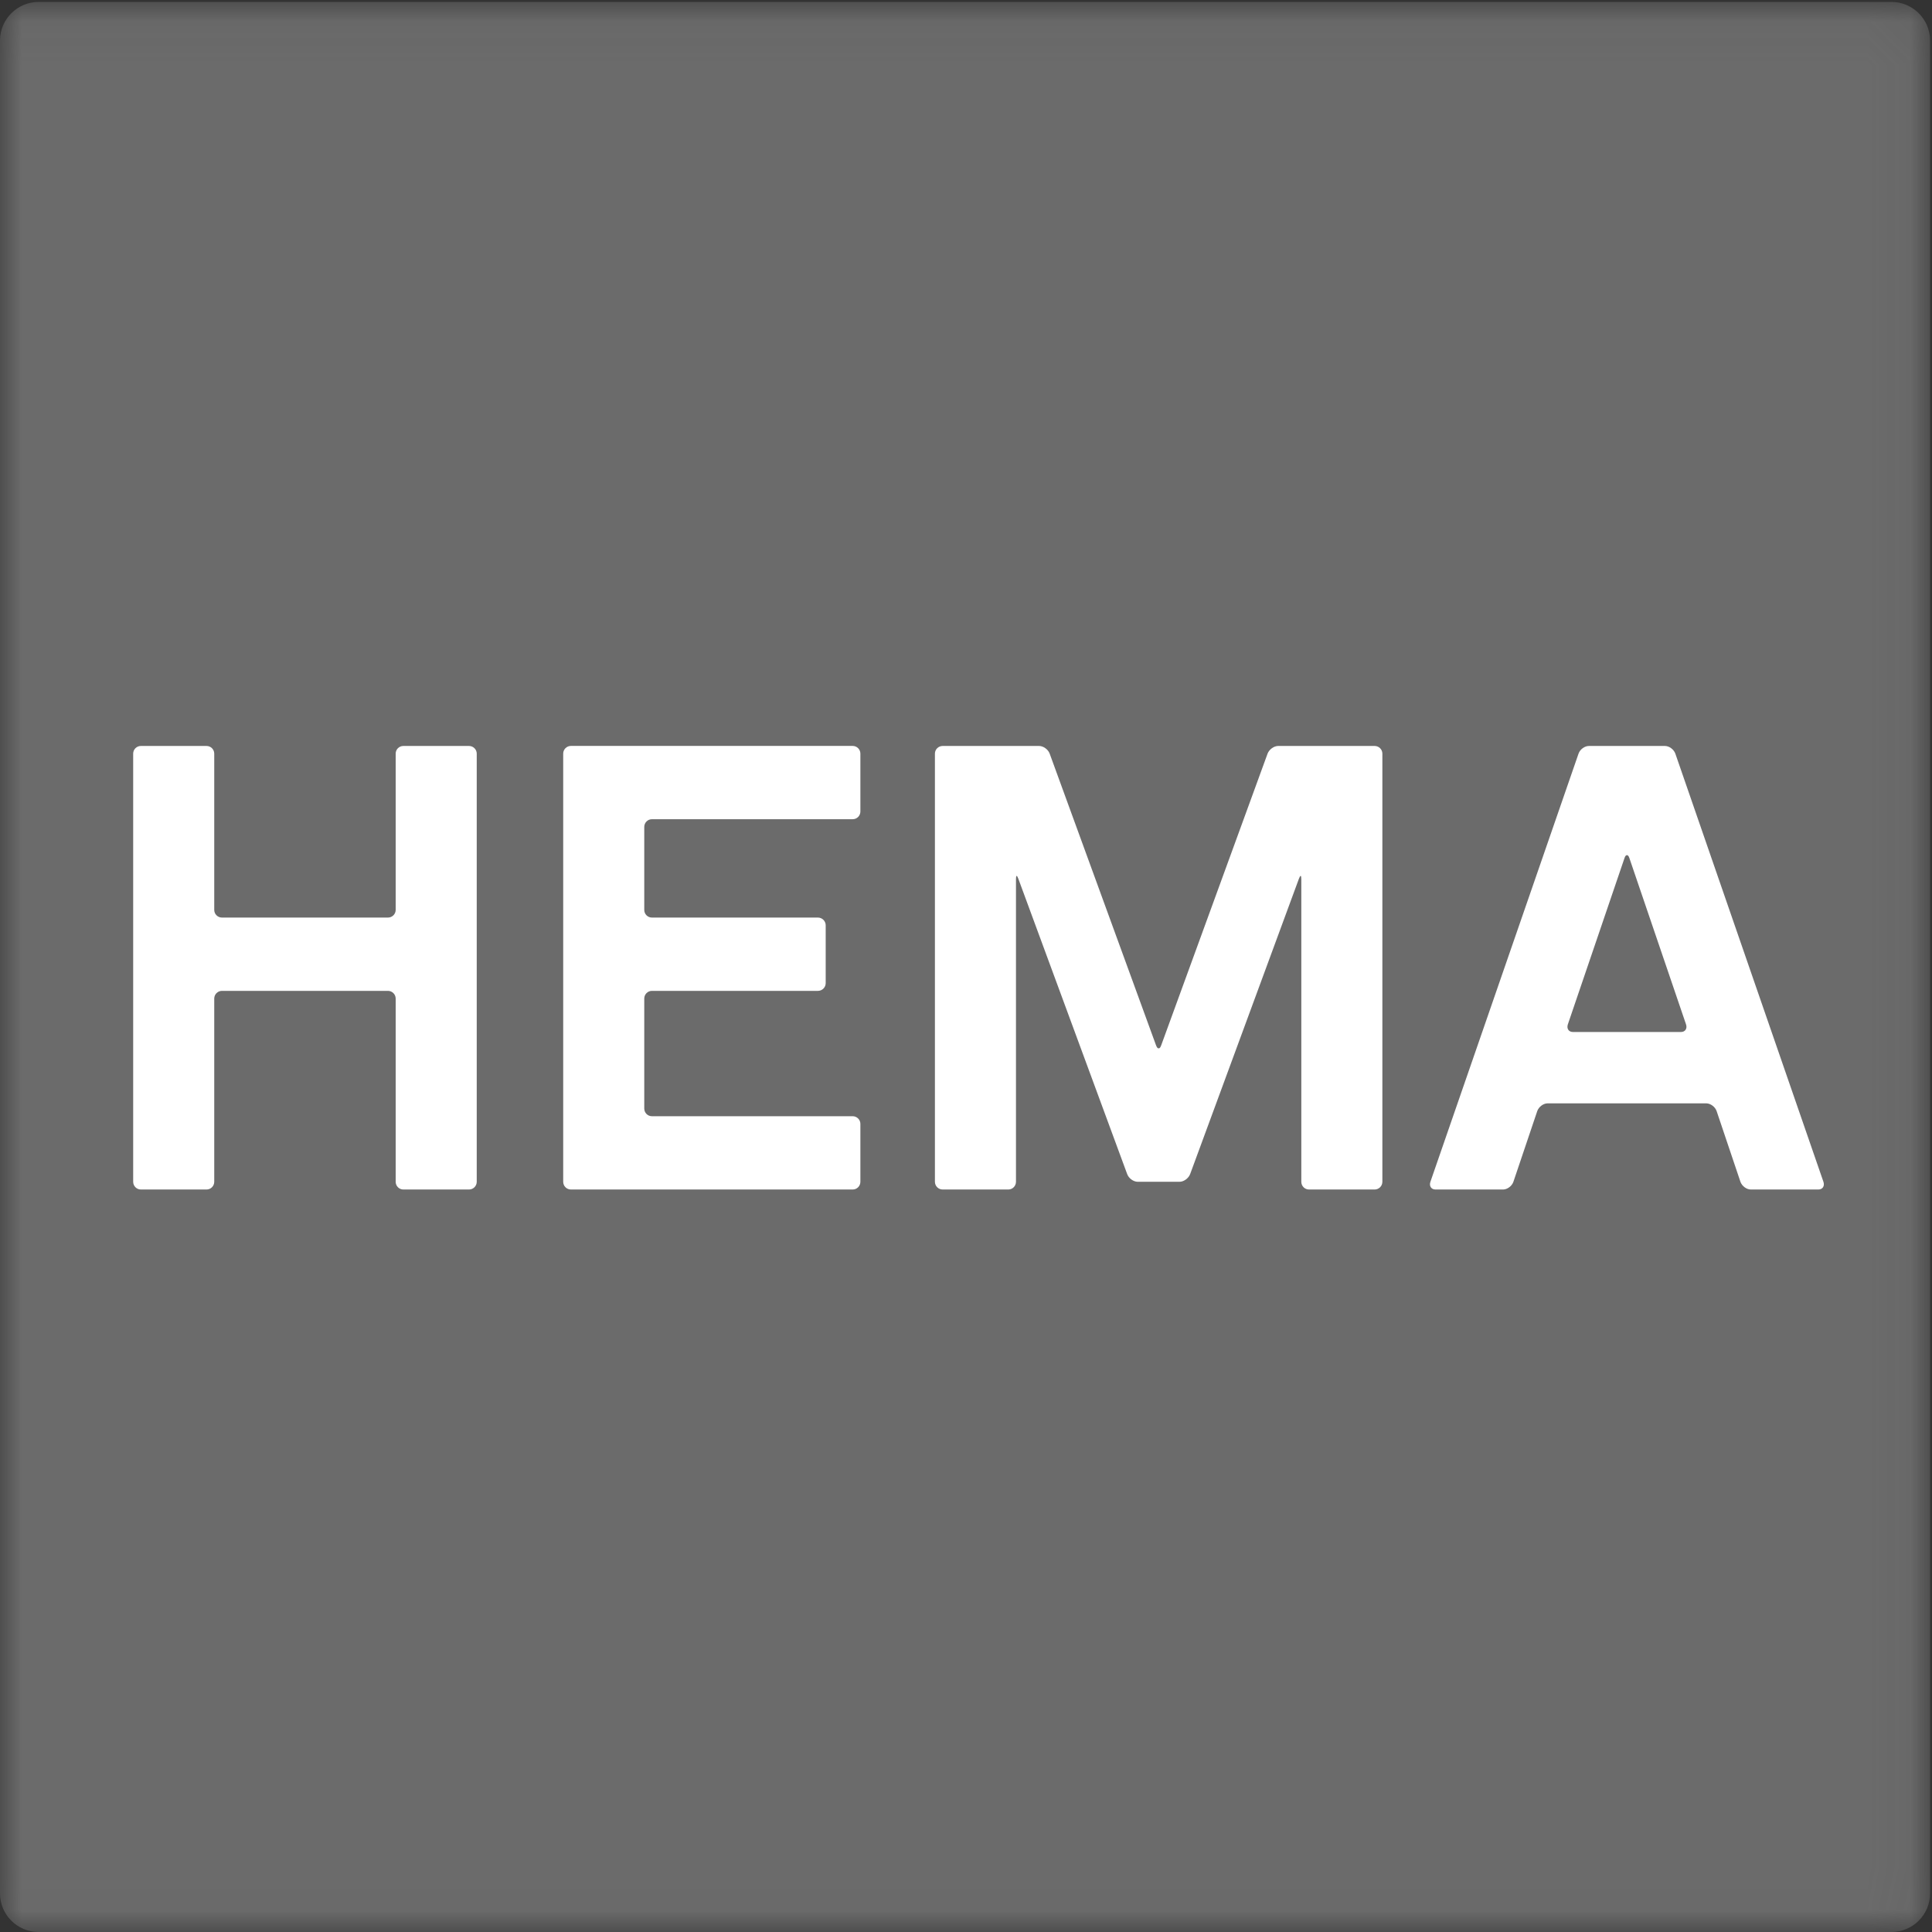 <?xml version="1.0" encoding="UTF-8"?>
<svg width="45px" height="45px" viewBox="0 0 45 45" version="1.1" xmlns="http://www.w3.org/2000/svg" xmlns:xlink="http://www.w3.org/1999/xlink">
    <rect x="0" y="0" width="45" height="45" fill="#333333" stroke="none"/>
    <!-- Generator: Sketch 42 (36781) - http://www.bohemiancoding.com/sketch -->
    <title>Hema</title>
    <desc>Created with Sketch.</desc>
    <defs>
        <polygon id="path-1" points="0 44.988 44.955 44.988 44.955 0.045 0 0.045"></polygon>
    </defs>
    <g id="one-pager" stroke="none" stroke-width="1" fill="none" fill-rule="evenodd">
        <g id="Landing_page" transform="translate(-1229, -4280)">
            <g id="Happy_Customers" transform="translate(161, 4141)">
                <g id="Hema" transform="translate(1068, 139)">
                    <g id="Group-3">
                        <mask id="mask-2" fill="white">
                            <use xlink:href="#path-1"></use>
                        </mask>
                        <g id="Clip-2"></g>
                        <path d="M44.056,0.045 L0.9,0.045 C0.403,0.045 0,0.448 0,0.944 L0,44.101 C0,44.597 0.402,45 0.899,45 L44.055,45 C44.552,45 44.955,44.597 44.955,44.101 L44.955,0.944 C44.955,0.448 44.552,0.045 44.056,0.045" id="Fill-1" fill="#6B6B6B" mask="url(#mask-2)"></path>
                    </g>
                    <path d="M9.216,27.526 C9.216,27.625 9.296,27.706 9.395,27.706 L10.924,27.706 C11.023,27.706 11.104,27.625 11.104,27.526 L11.104,17.554 C11.104,17.455 11.023,17.375 10.924,17.375 L9.395,17.375 C9.296,17.375 9.216,17.455 9.216,17.554 L9.216,21.193 C9.216,21.292 9.135,21.372 9.036,21.372 L5.17,21.372 C5.071,21.372 4.99,21.292 4.99,21.193 L4.99,17.554 C4.99,17.455 4.91,17.375 4.81,17.375 L3.281,17.375 C3.182,17.375 3.102,17.455 3.102,17.554 L3.102,27.526 C3.102,27.625 3.182,27.706 3.281,27.706 L4.81,27.706 C4.91,27.706 4.99,27.625 4.99,27.526 L4.99,23.259 C4.99,23.16 5.071,23.079 5.17,23.079 L9.036,23.079 C9.135,23.079 9.216,23.16 9.216,23.259 L9.216,27.526" id="Fill-4" fill="#FFFFFF"></path>
                    <path d="M15.006,19.261 C15.006,19.161 15.086,19.081 15.185,19.081 L19.861,19.081 C19.96,19.081 20.04,19.001 20.04,18.901 L20.04,17.554 C20.04,17.455 19.96,17.374 19.861,17.374 L13.298,17.374 C13.198,17.374 13.118,17.455 13.118,17.554 L13.118,27.526 C13.118,27.625 13.198,27.706 13.298,27.706 L19.861,27.706 C19.96,27.706 20.04,27.625 20.04,27.526 L20.04,26.178 C20.04,26.08 19.96,25.999 19.861,25.999 L15.185,25.999 C15.086,25.999 15.006,25.919 15.006,25.819 L15.006,23.259 C15.006,23.16 15.086,23.079 15.185,23.079 L19.051,23.079 C19.151,23.079 19.232,22.999 19.232,22.899 L19.232,21.552 C19.232,21.453 19.151,21.372 19.051,21.372 L15.185,21.372 C15.086,21.372 15.006,21.292 15.006,21.193 L15.006,19.261" id="Fill-5" fill="#FFFFFF"></path>
                    <path d="M39.153,24.037 C39.252,24.037 39.305,23.956 39.27,23.857 L37.952,19.988 C37.936,19.941 37.919,19.918 37.895,19.918 C37.87,19.918 37.852,19.941 37.837,19.988 L36.519,23.857 C36.485,23.956 36.537,24.037 36.636,24.037 L39.153,24.037 L39.153,24.037 Z M38.78,17.375 C38.879,17.375 38.987,17.455 39.022,17.554 L42.471,27.526 C42.505,27.625 42.452,27.706 42.353,27.706 L40.78,27.706 C40.68,27.706 40.573,27.625 40.538,27.526 L39.983,25.878 C39.949,25.78 39.84,25.699 39.741,25.699 L36.048,25.699 C35.948,25.699 35.841,25.78 35.806,25.878 L35.25,27.526 C35.216,27.625 35.108,27.706 35.009,27.706 L33.436,27.706 C33.336,27.706 33.283,27.625 33.317,27.526 L36.767,17.554 C36.801,17.455 36.909,17.375 37.009,17.375 L38.78,17.375 L38.78,17.375 Z" id="Fill-6" fill="#FFFFFF"></path>
                    <path d="M26.5,27.526 C26.401,27.526 26.29,27.446 26.254,27.346 L23.719,20.468 C23.685,20.375 23.664,20.38 23.664,20.479 L23.664,27.526 C23.664,27.625 23.584,27.706 23.485,27.706 L21.956,27.706 C21.857,27.706 21.776,27.625 21.776,27.526 L21.776,17.554 C21.776,17.455 21.857,17.375 21.956,17.375 L24.203,17.375 C24.302,17.375 24.413,17.455 24.449,17.554 L26.926,24.346 C26.948,24.402 26.963,24.418 26.987,24.418 C27.012,24.418 27.026,24.402 27.047,24.346 L29.524,17.554 C29.562,17.455 29.672,17.375 29.771,17.375 L32.018,17.375 C32.117,17.375 32.198,17.455 32.198,17.554 L32.198,27.526 C32.198,27.625 32.117,27.706 32.018,27.706 L30.49,27.706 C30.389,27.706 30.31,27.625 30.31,27.526 L30.31,20.479 C30.31,20.38 30.289,20.375 30.254,20.468 L27.721,27.346 C27.683,27.446 27.573,27.526 27.474,27.526 L26.5,27.526" id="Fill-7" fill="#FFFFFF"></path>
                </g>
            </g>
        </g>
    </g>
</svg>